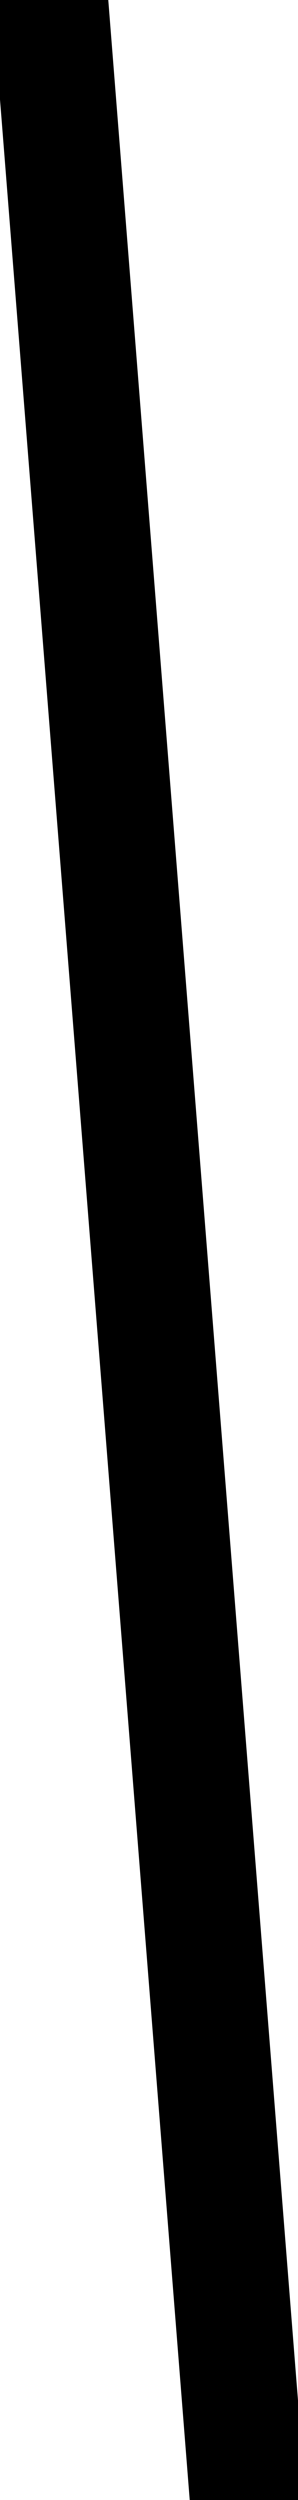 <svg width="17.969" height="150.684" viewBox="0 0 17.969 150.684" xmlns="http://www.w3.org/2000/svg"><g id="svgGroup" stroke-linecap="round" fill-rule="evenodd" font-size="9pt" stroke="#000" stroke-width="0.25mm" fill="#000" style="stroke:#000;stroke-width:0.25mm;fill:#000"><path d="M 17.969 150.684 L 11.914 150.684 L 0 0 L 6.055 0 L 17.969 150.684 Z" id="0" vector-effect="non-scaling-stroke"/></g></svg>